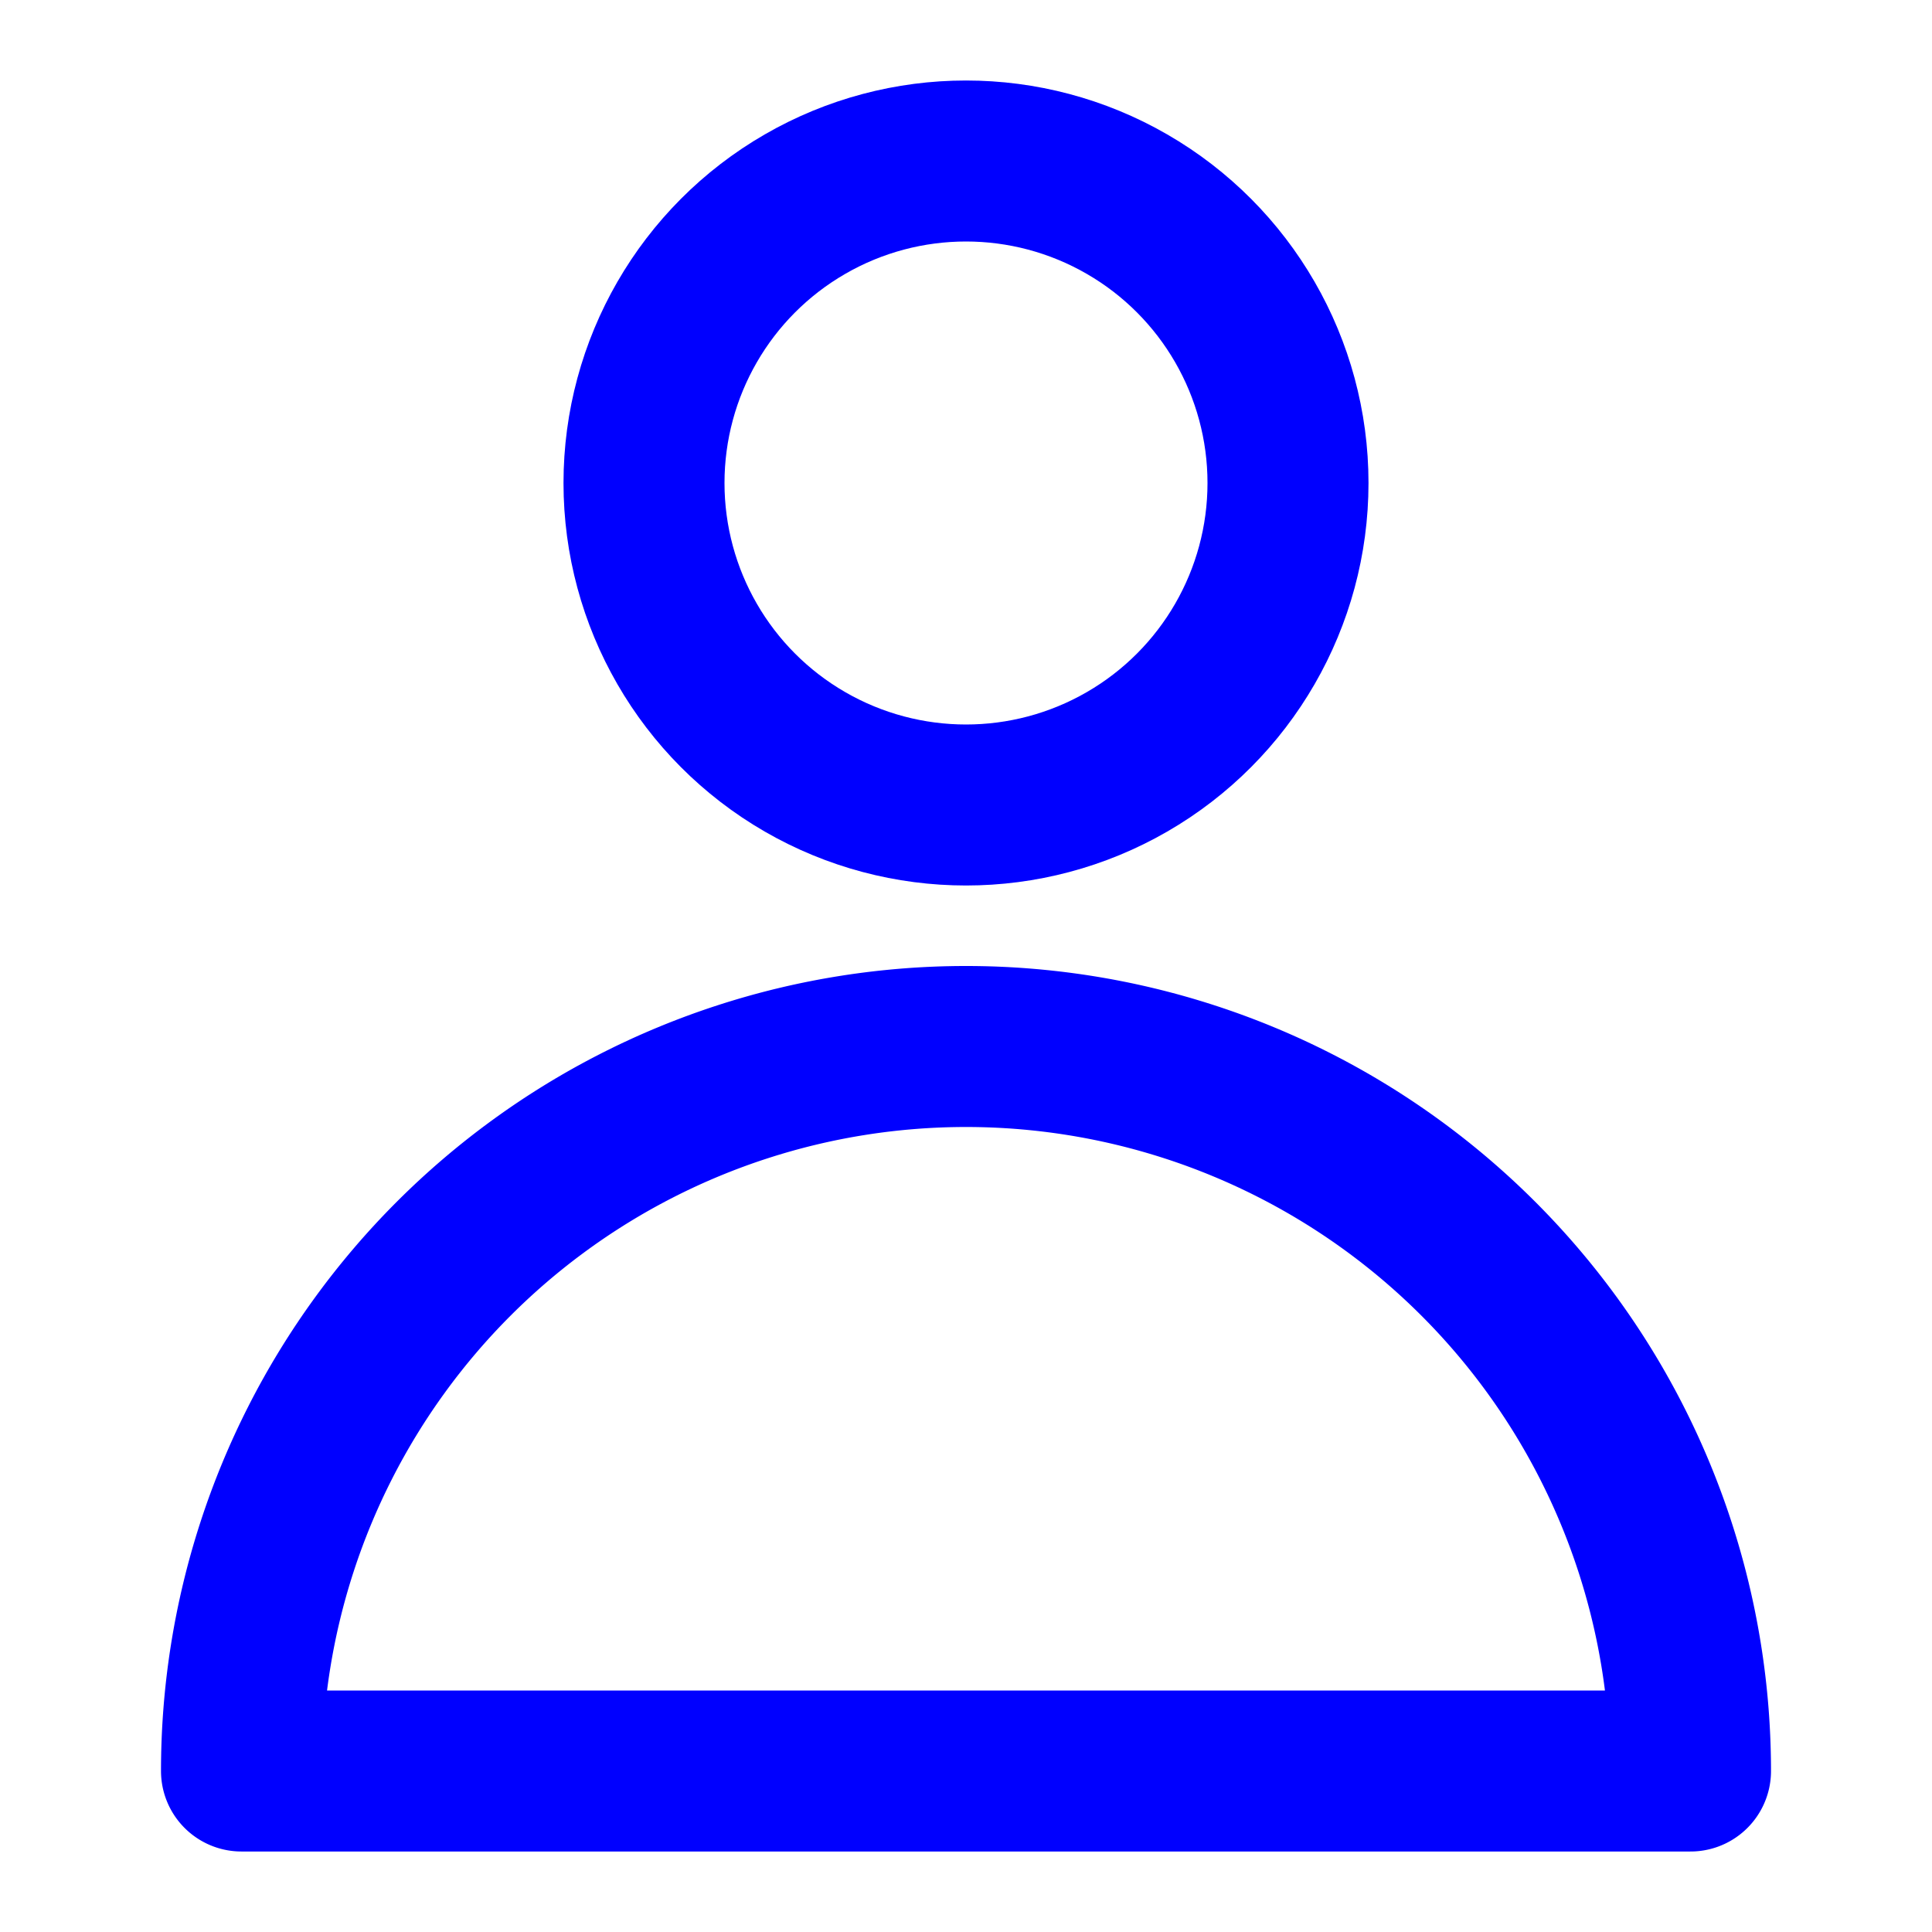<svg xmlns="http://www.w3.org/2000/svg" width="96" height="96" viewBox="0 0 24 24"><g fill="none" stroke="blue" stroke-linecap="round" stroke-linejoin="round" stroke-width="2"><circle cx="12" cy="6" r="4"/><path d="M21 22a1 1 0 0 0-18 0Z"/></g></svg>